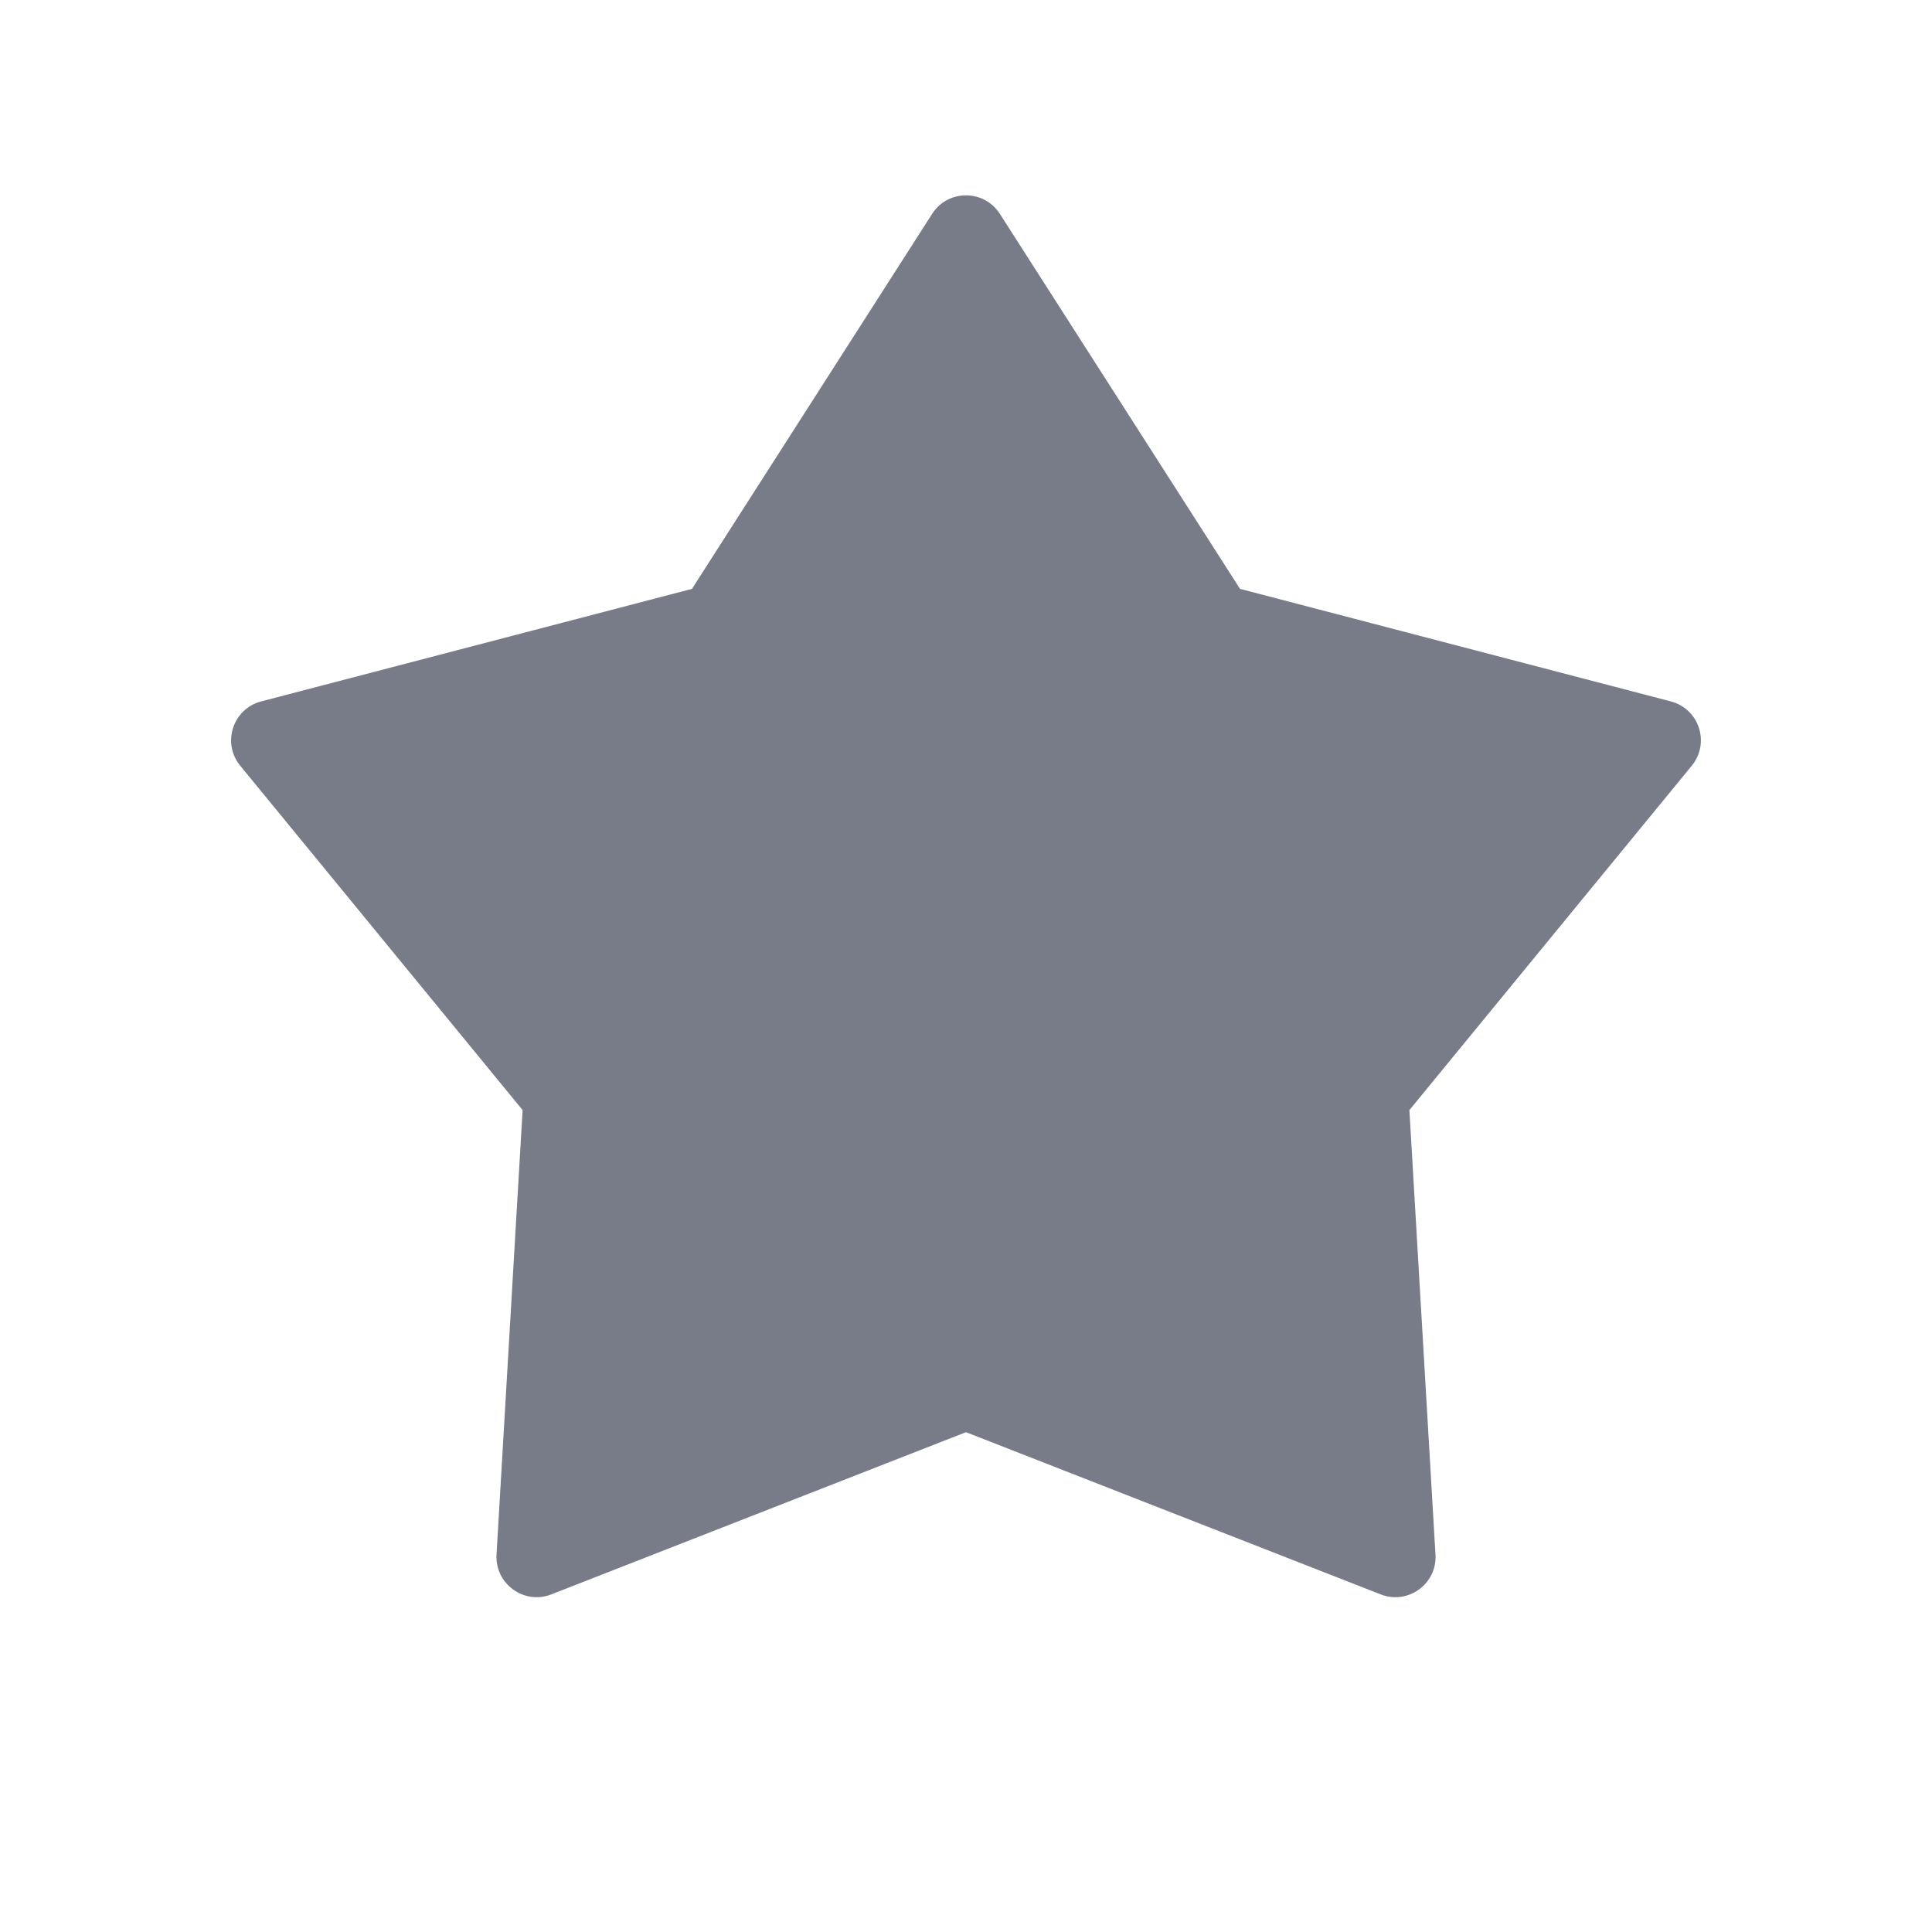 <svg width="24" height="24" viewBox="0 0 24 24" fill="none" xmlns="http://www.w3.org/2000/svg">
<path d="M12 17.791L6.849 19.806C6.51 19.939 6.147 19.675 6.168 19.311L6.492 13.79L2.985 9.513C2.753 9.231 2.892 8.805 3.245 8.713L8.596 7.315L11.579 2.657C11.776 2.35 12.224 2.35 12.421 2.657L15.404 7.315L20.755 8.713C21.108 8.805 21.247 9.231 21.015 9.513L17.508 13.79L17.832 19.311C17.854 19.675 17.491 19.939 17.151 19.806L12 17.791Z" fill="#787C89"/>
</svg>
